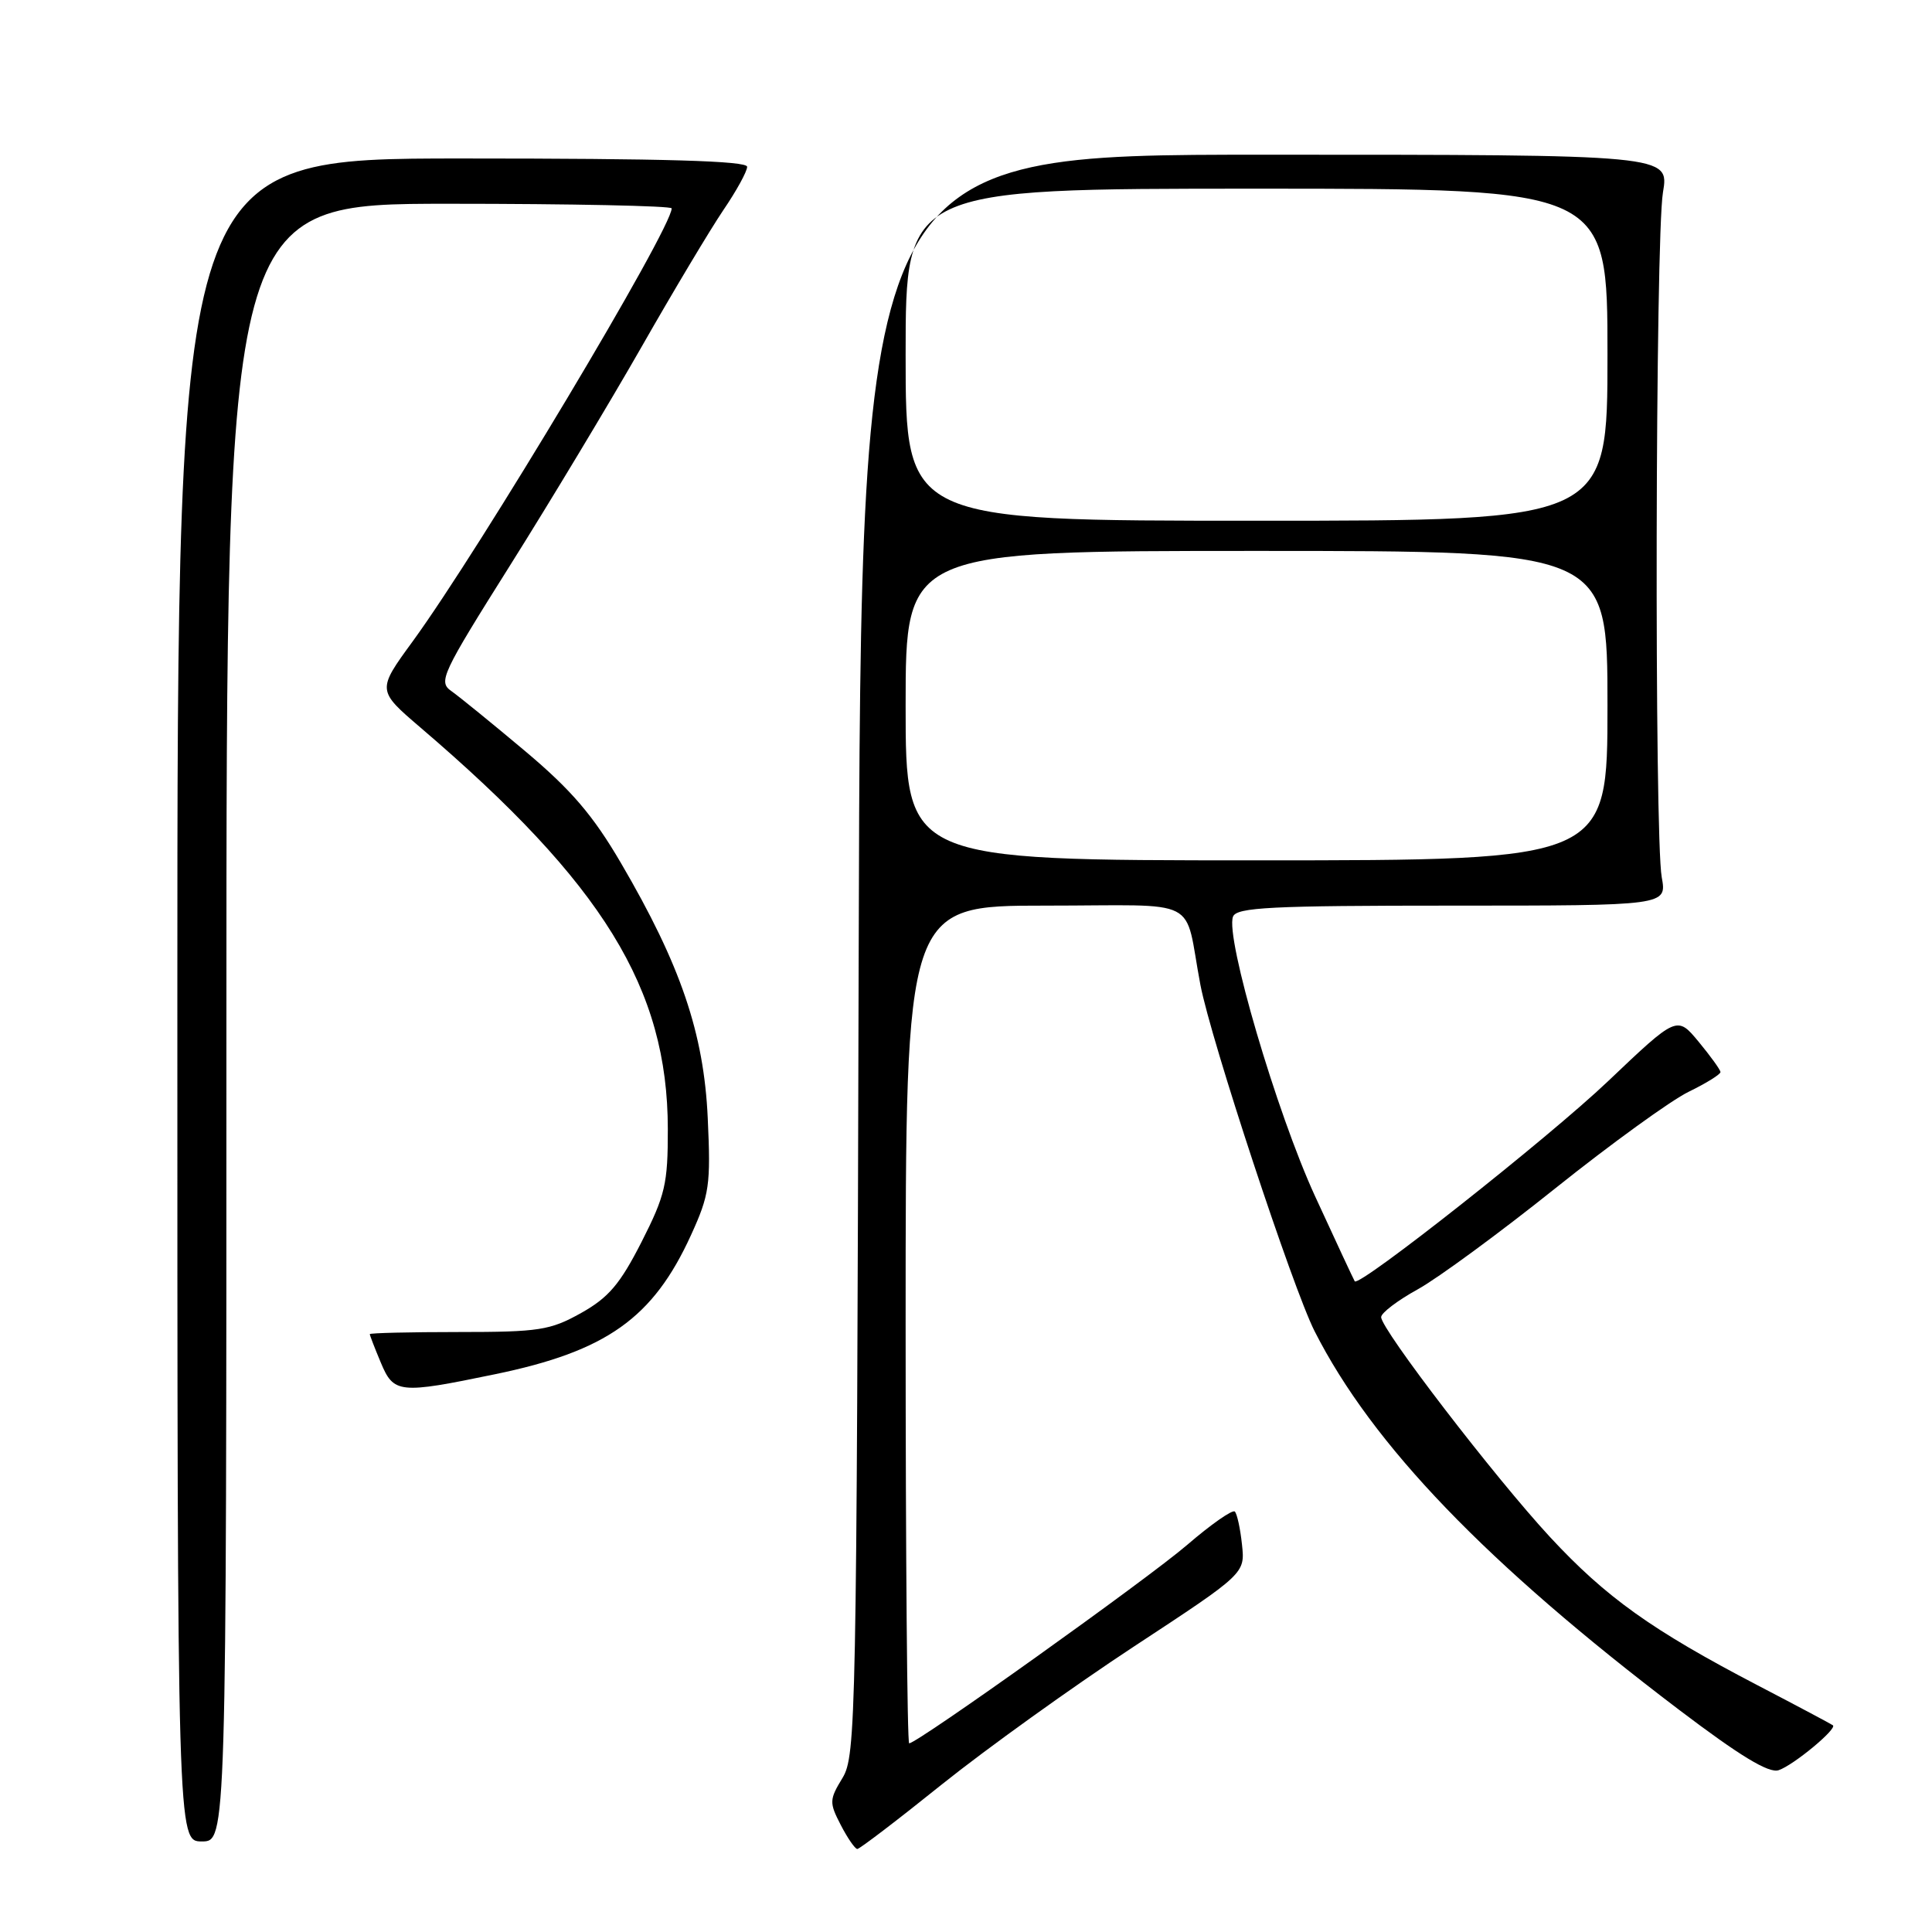 <?xml version="1.0" encoding="UTF-8" standalone="no"?>
<!DOCTYPE svg PUBLIC "-//W3C//DTD SVG 1.1//EN" "http://www.w3.org/Graphics/SVG/1.1/DTD/svg11.dtd" >
<svg xmlns="http://www.w3.org/2000/svg" xmlns:xlink="http://www.w3.org/1999/xlink" version="1.1" viewBox="0 0 256 256">
 <g >
 <path fill="currentColor"
d=" M 124.82 236.43 C 130.70 231.72 142.13 223.51 150.24 218.18 C 164.98 208.50 164.98 208.50 164.57 204.67 C 164.35 202.56 163.92 200.59 163.62 200.29 C 163.32 199.99 160.47 201.98 157.29 204.72 C 151.98 209.28 121.55 231.00 120.47 231.00 C 120.21 231.00 120.00 206.03 120.00 175.50 C 120.00 120.00 120.00 120.00 138.48 120.00 C 159.55 120.00 156.80 118.60 159.06 130.50 C 160.45 137.79 171.29 170.67 174.19 176.39 C 181.84 191.47 197.00 207.22 222.46 226.54 C 230.57 232.69 234.38 235.00 235.68 234.56 C 237.65 233.90 243.46 229.08 242.87 228.61 C 242.66 228.45 238.19 226.07 232.91 223.32 C 218.87 216.00 212.81 211.67 205.38 203.66 C 198.07 195.76 182.99 176.13 183.01 174.52 C 183.02 173.96 185.21 172.30 187.88 170.83 C 190.54 169.36 198.75 163.33 206.11 157.44 C 213.48 151.55 221.41 145.81 223.75 144.67 C 226.09 143.53 227.99 142.35 227.97 142.05 C 227.96 141.75 226.65 139.94 225.08 138.04 C 222.21 134.58 222.21 134.58 213.07 143.27 C 205.20 150.76 180.11 170.57 179.51 169.78 C 179.40 169.62 177.03 164.55 174.25 158.50 C 169.15 147.40 162.33 124.18 163.38 121.46 C 163.85 120.23 168.38 120.00 192.41 120.00 C 220.87 120.00 220.87 120.00 220.19 116.25 C 219.20 110.86 219.34 31.46 220.35 25.50 C 221.19 20.50 221.19 20.50 167.63 20.50 C 114.06 20.50 114.06 20.50 113.78 126.50 C 113.51 227.89 113.42 232.63 111.64 235.58 C 109.88 238.47 109.87 238.85 111.41 241.83 C 112.31 243.57 113.30 245.00 113.60 245.00 C 113.90 245.00 118.95 241.15 124.82 236.43 Z  M 30.00 135.50 C 30.00 27.00 30.00 27.00 59.50 27.00 C 75.72 27.00 89.00 27.28 89.00 27.61 C 89.00 30.31 63.68 72.63 54.68 84.99 C 49.95 91.47 49.95 91.47 55.72 96.41 C 79.92 117.09 88.47 130.97 88.49 149.59 C 88.50 156.88 88.15 158.38 85.00 164.58 C 82.16 170.15 80.64 171.94 77.00 173.98 C 72.90 176.27 71.45 176.50 60.75 176.50 C 54.29 176.50 49.00 176.63 49.00 176.78 C 49.00 176.94 49.65 178.62 50.45 180.53 C 52.17 184.65 52.86 184.73 65.56 182.10 C 80.36 179.05 86.53 174.68 91.56 163.66 C 94.00 158.31 94.19 157.02 93.78 148.16 C 93.27 136.92 90.19 127.87 82.27 114.34 C 78.58 108.03 75.71 104.68 69.60 99.54 C 65.26 95.89 60.85 92.31 59.82 91.58 C 58.04 90.34 58.49 89.38 67.61 74.88 C 72.93 66.42 80.75 53.42 84.99 46.00 C 89.22 38.58 94.11 30.41 95.84 27.85 C 97.58 25.30 99.00 22.71 99.00 22.10 C 99.00 21.32 88.14 21.00 61.25 21.00 C 23.50 21.00 23.50 21.00 23.50 132.50 C 23.50 244.00 23.50 244.00 26.75 244.00 C 30.00 244.00 30.00 244.00 30.00 135.50 Z  M 120.00 93.50 C 120.00 73.00 120.00 73.00 166.50 73.00 C 213.00 73.00 213.00 73.00 213.00 93.50 C 213.00 114.00 213.00 114.00 166.50 114.00 C 120.00 114.00 120.00 114.00 120.00 93.50 Z  M 120.00 47.00 C 120.00 25.00 120.00 25.00 166.50 25.00 C 213.00 25.00 213.00 25.00 213.00 47.00 C 213.00 69.00 213.00 69.00 166.50 69.00 C 120.00 69.00 120.00 69.00 120.00 47.00 Z "/>
</g>
</svg>